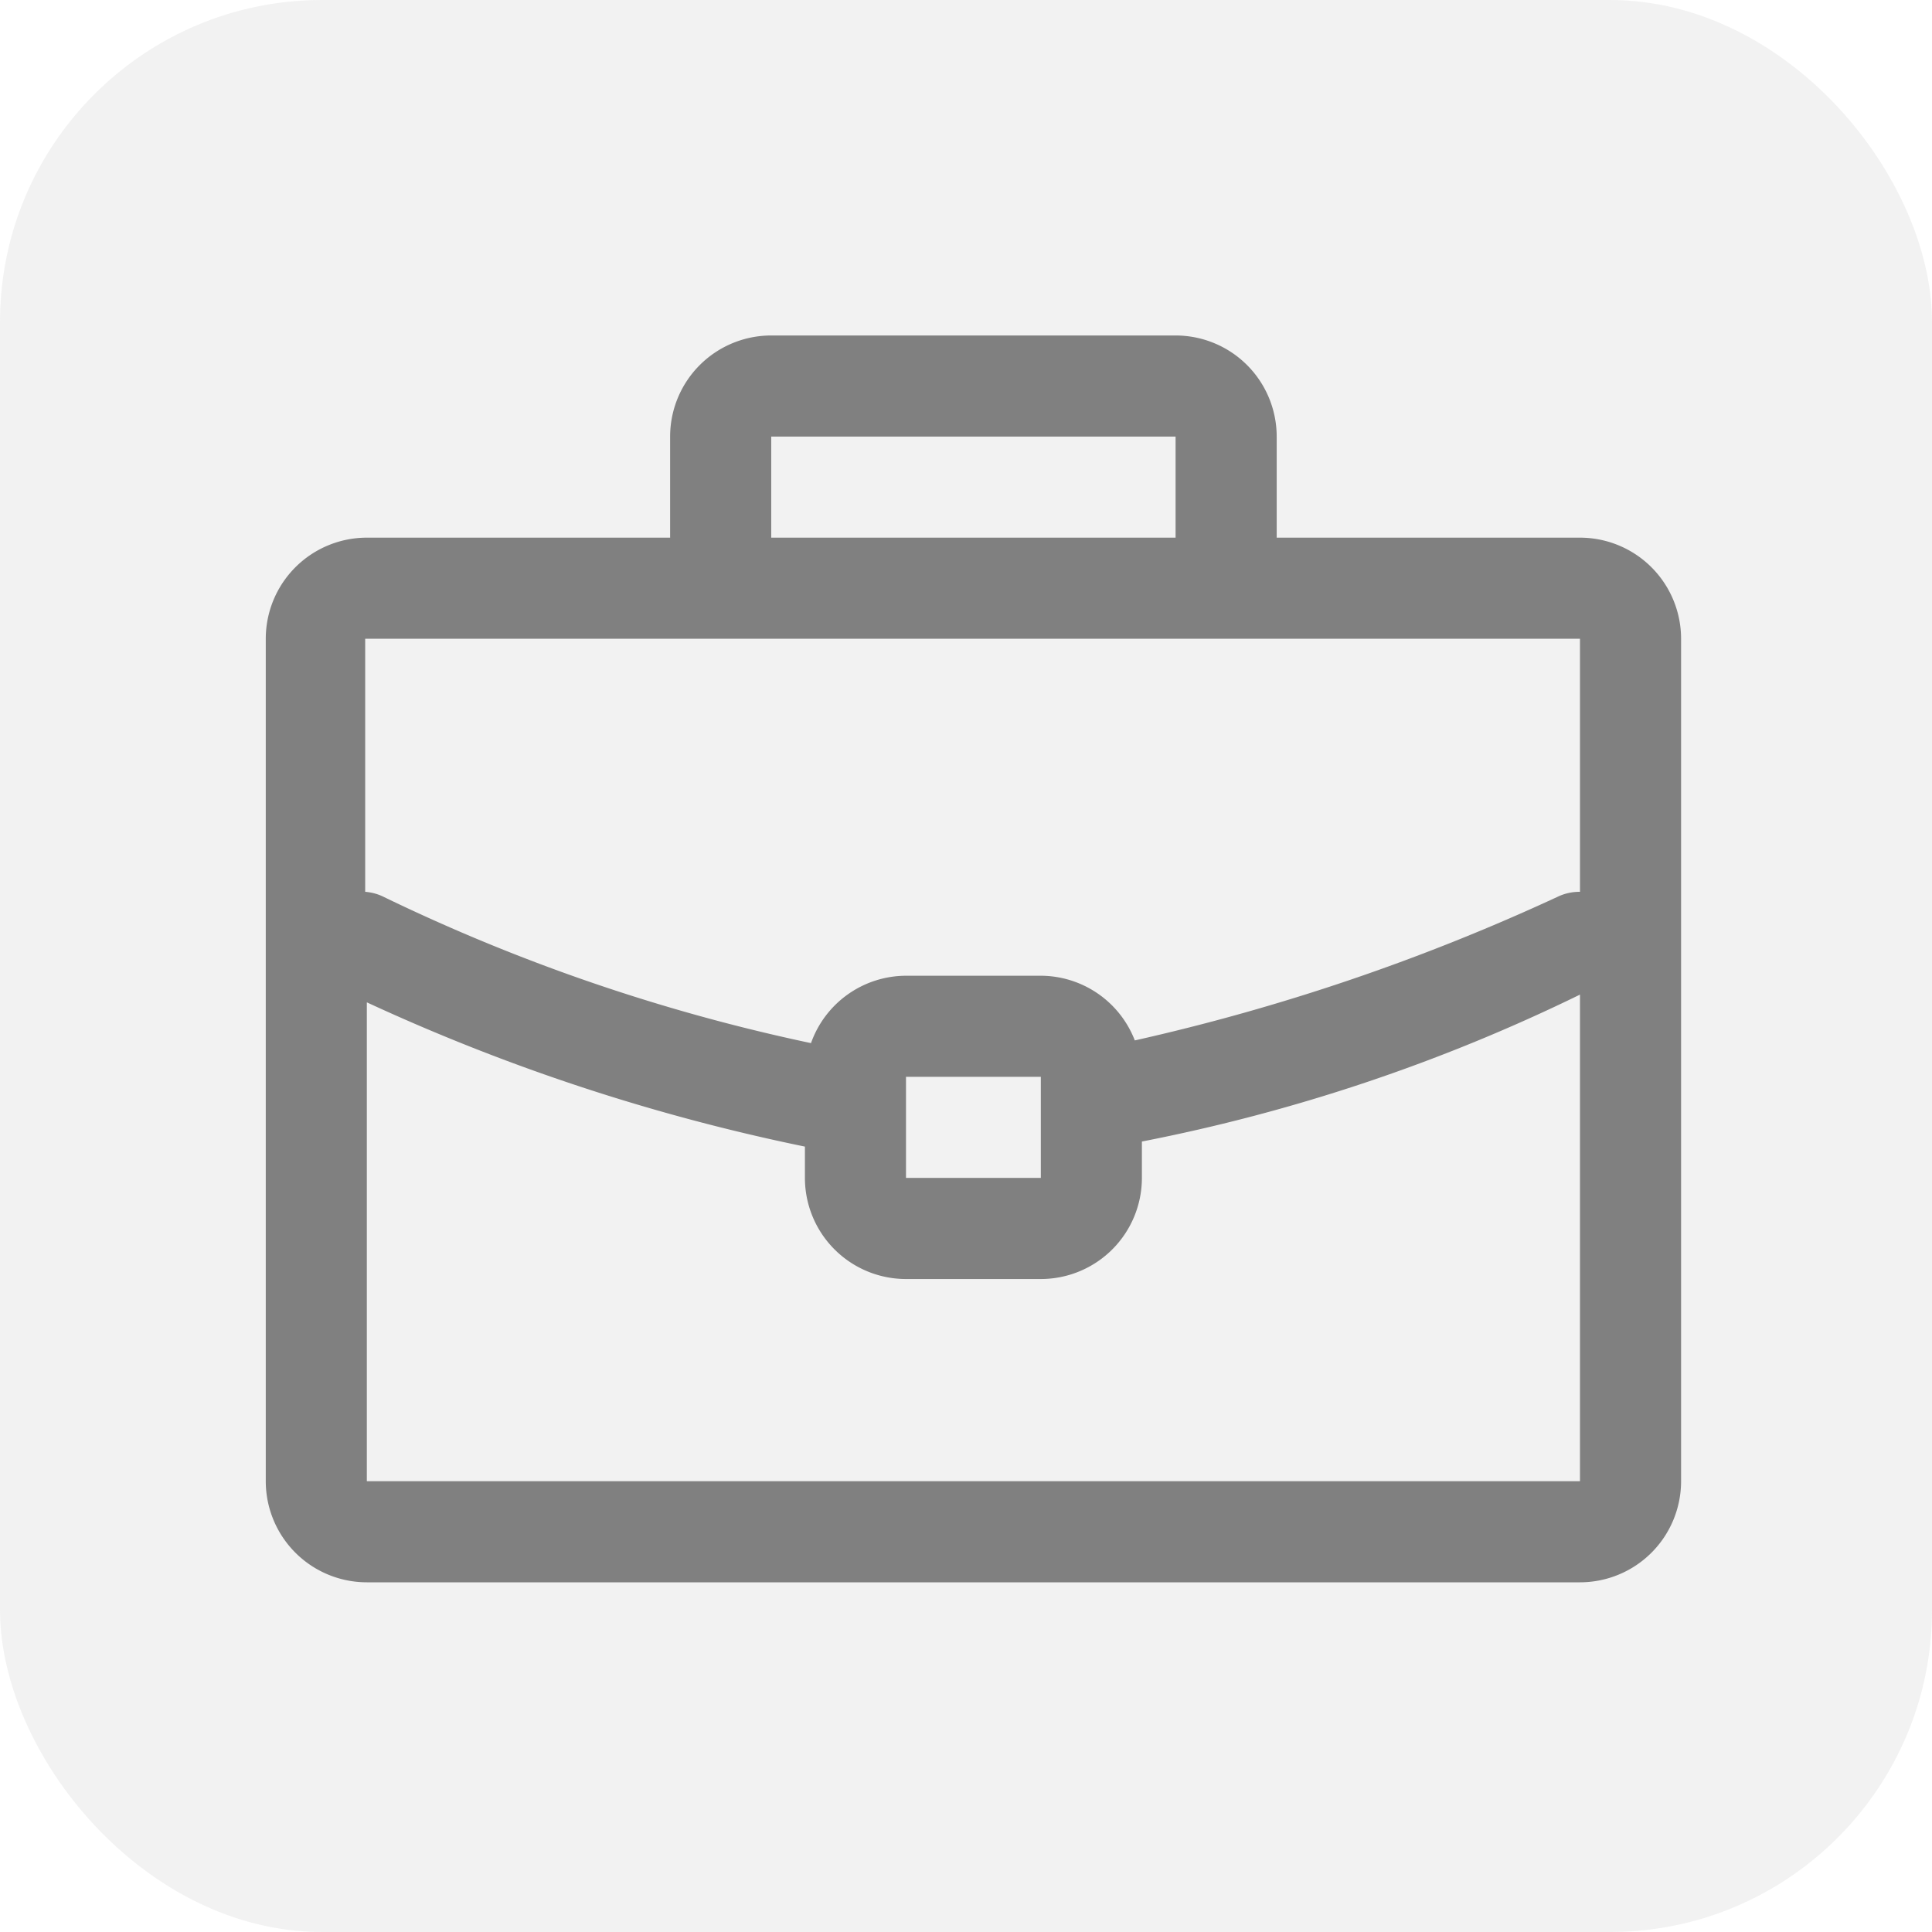 <svg xmlns="http://www.w3.org/2000/svg" width="48" height="48" viewBox="0 0 48 48"><g fill="gray" fill-rule="evenodd"><rect width="48" height="48" fill-opacity=".1" rx="8"/><path d="M39.254 13.358h-7.535v-2.511a2.512 2.512 0 0 0-2.512-2.512H19.161a2.512 2.512 0 0 0-2.512 2.512v2.511H9.114a2.512 2.512 0 0 0-2.511 2.512V36.8a2.512 2.512 0 0 0 2.511 2.512h30.14a2.512 2.512 0 0 0 2.512-2.512V15.87a2.512 2.512 0 0 0-2.512-2.512zm-20.093-2.511h10.046v2.511H19.161v-2.511zm20.093 5.023v6.287a1.247 1.247 0 0 0-.561.126 52.108 52.108 0 0 1-10.499 3.566 2.512 2.512 0 0 0-2.335-1.607h-3.35a2.512 2.512 0 0 0-2.36 1.674 46.323 46.323 0 0 1-10.616-3.633 1.24 1.24 0 0 0-.46-.126V15.87h30.181zM25.859 26.753v2.512h-3.35v-2.512h3.35zM9.114 36.8V24.903a49.73 49.73 0 0 0 10.884 3.584v.778a2.512 2.512 0 0 0 2.512 2.512h3.349a2.512 2.512 0 0 0 2.511-2.512v-.904a43.945 43.945 0 0 0 10.884-3.65V36.8H9.114z"/></g></svg>